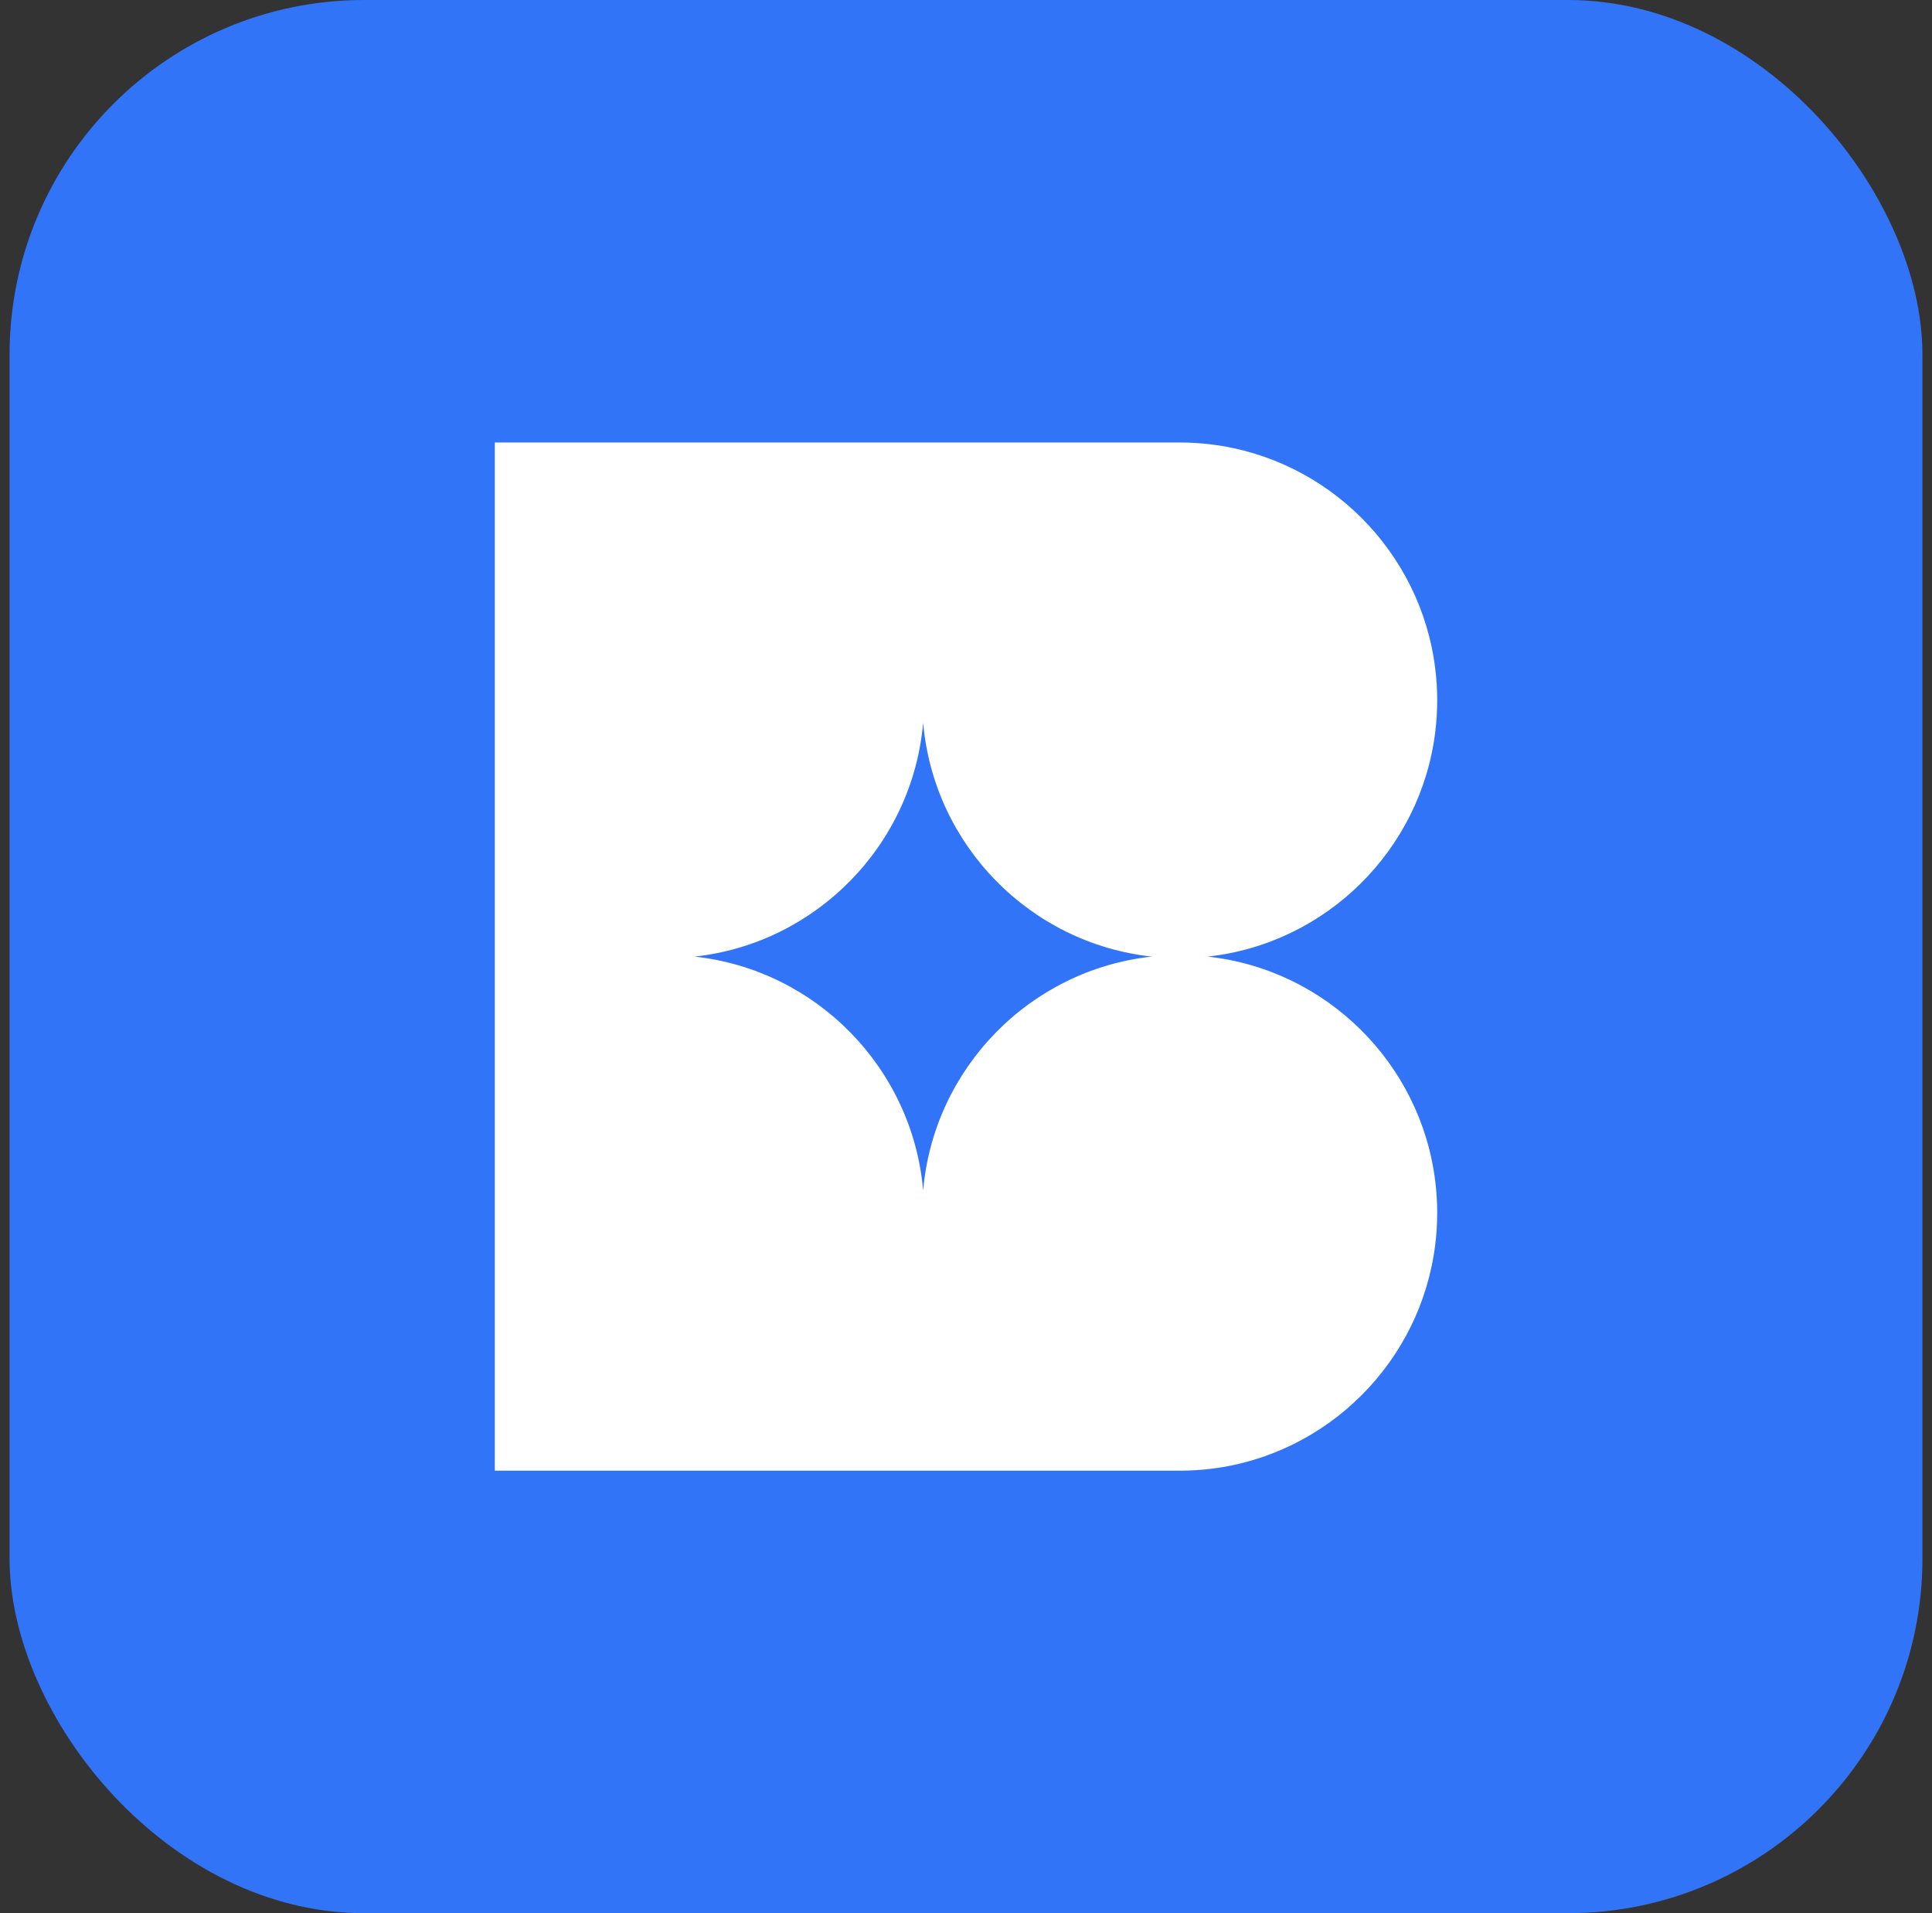 <svg width="101" height="100" viewBox="0 0 101 100" fill="none" xmlns="http://www.w3.org/2000/svg">
<rect x="0" y="0" width="101" height="100" fill="#333333" stroke="none"/>
<rect x="0.5" width="100" height="100" rx="18.535" fill="#3274F7"/>
<path d="M63.13 50C69.327 49.328 74.276 44.43 75.032 38.253C75.099 37.712 75.133 37.162 75.133 36.603C75.133 36.045 75.099 35.495 75.032 34.954C74.284 28.84 69.427 23.979 63.319 23.229C62.779 23.163 62.229 23.128 61.671 23.128H25.868V76.871H61.671C62.229 76.871 62.779 76.837 63.319 76.771C69.427 76.022 74.284 71.16 75.032 65.046C75.099 64.505 75.133 63.955 75.133 63.396C75.133 62.838 75.099 62.288 75.032 61.747C74.276 55.57 69.328 50.672 63.13 50V50ZM48.26 62.227C47.707 55.825 42.663 50.689 36.307 50C42.663 49.31 47.707 44.174 48.26 37.772C48.812 44.175 53.856 49.311 60.213 50C53.856 50.688 48.812 55.824 48.26 62.227Z" fill="white"/>
</svg>
